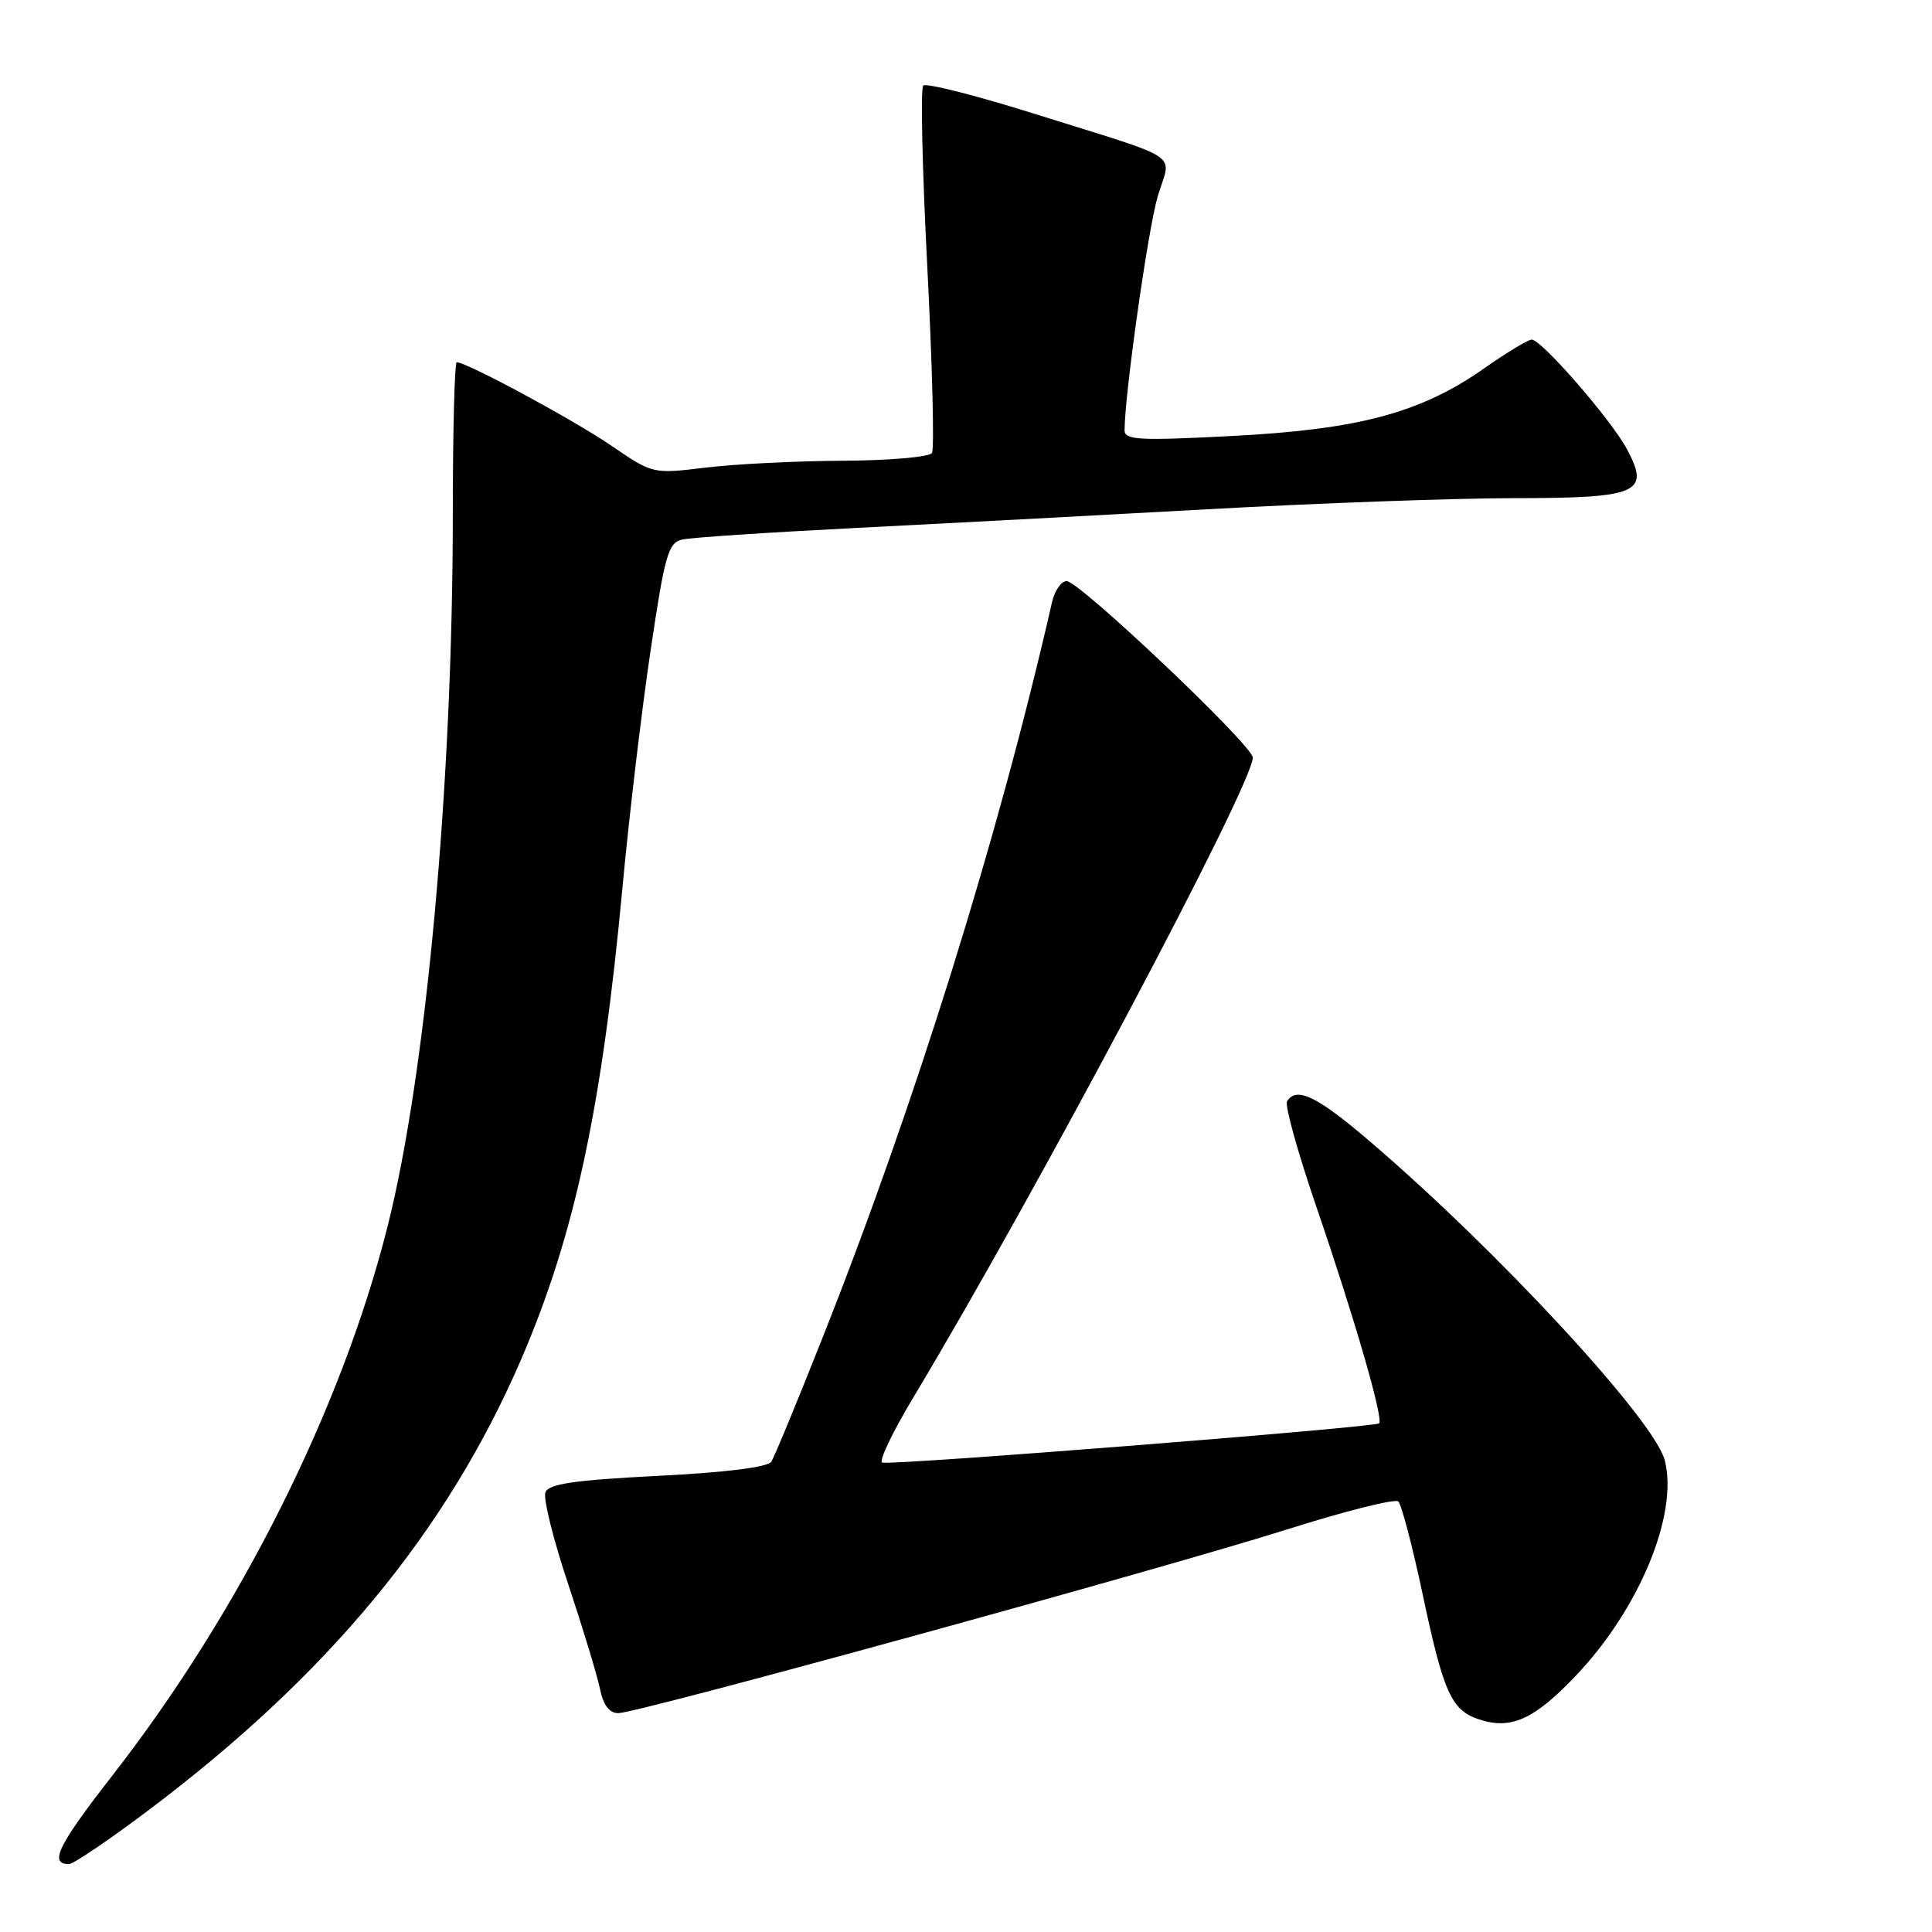 <?xml version="1.0" encoding="UTF-8" standalone="no"?>
<!DOCTYPE svg PUBLIC "-//W3C//DTD SVG 1.1//EN" "http://www.w3.org/Graphics/SVG/1.1/DTD/svg11.dtd" >
<svg xmlns="http://www.w3.org/2000/svg" xmlns:xlink="http://www.w3.org/1999/xlink" version="1.1" viewBox="0 0 256 256">
 <g >
 <path fill="currentColor"
d=" M 19.55 239.96 C 43.45 222.00 59.22 202.93 69.07 180.09 C 76.14 163.68 79.77 146.76 82.49 117.50 C 83.36 108.15 85.03 94.08 86.20 86.23 C 88.10 73.46 88.54 71.91 90.41 71.49 C 91.56 71.23 101.72 70.55 113.00 69.98 C 124.28 69.41 145.43 68.29 160.00 67.48 C 174.57 66.67 192.86 66.01 200.63 66.01 C 217.15 66.00 218.70 65.32 215.56 59.48 C 213.46 55.58 204.26 45.00 202.96 45.00 C 202.48 45.00 199.60 46.74 196.57 48.87 C 188.23 54.71 180.00 56.91 163.25 57.77 C 150.91 58.41 149.00 58.31 149.01 57.00 C 149.04 52.12 152.13 30.29 153.41 26.00 C 155.18 20.04 157.25 21.42 136.75 14.98 C 129.19 12.61 122.70 10.97 122.33 11.34 C 121.96 11.71 122.21 22.59 122.88 35.53 C 123.54 48.46 123.82 59.48 123.49 60.02 C 123.15 60.56 117.85 61.02 111.69 61.05 C 105.54 61.08 97.35 61.49 93.50 61.96 C 86.50 62.81 86.50 62.81 80.98 59.04 C 76.04 55.65 61.85 48.00 60.52 48.00 C 60.24 48.00 60.00 57.01 60.00 68.02 C 60.00 103.72 56.48 142.19 51.36 162.49 C 45.27 186.67 31.81 213.53 14.94 235.20 C 7.66 244.55 6.46 247.00 9.15 247.00 C 9.72 247.00 14.40 243.83 19.55 239.96 Z  M 208.76 222.09 C 217.20 213.24 222.40 200.70 220.60 193.53 C 219.26 188.21 198.36 165.60 181.35 151.10 C 174.48 145.23 171.77 143.94 170.54 145.93 C 170.22 146.45 171.95 152.67 174.38 159.77 C 179.47 174.61 183.34 187.99 182.74 188.60 C 182.20 189.13 118.10 194.20 116.90 193.80 C 116.41 193.64 118.29 189.70 121.09 185.05 C 137.21 158.23 166.00 103.95 166.00 100.38 C 166.00 98.78 143.02 77.00 141.34 77.00 C 140.63 77.00 139.76 78.24 139.41 79.75 C 132.29 110.95 121.19 146.52 108.95 177.36 C 105.65 185.69 102.62 193.03 102.21 193.67 C 101.75 194.41 96.26 195.10 87.16 195.56 C 76.04 196.13 72.70 196.62 72.27 197.74 C 71.96 198.54 73.31 203.99 75.27 209.85 C 77.22 215.71 79.12 221.96 79.49 223.75 C 79.94 225.95 80.73 227.00 81.94 227.00 C 84.46 227.00 153.75 207.96 170.50 202.67 C 178.20 200.23 184.85 198.56 185.28 198.95 C 185.70 199.34 187.17 204.91 188.53 211.35 C 191.27 224.29 192.32 226.61 195.95 227.82 C 200.20 229.23 203.25 227.87 208.76 222.09 Z "/>
</g>
</svg>
